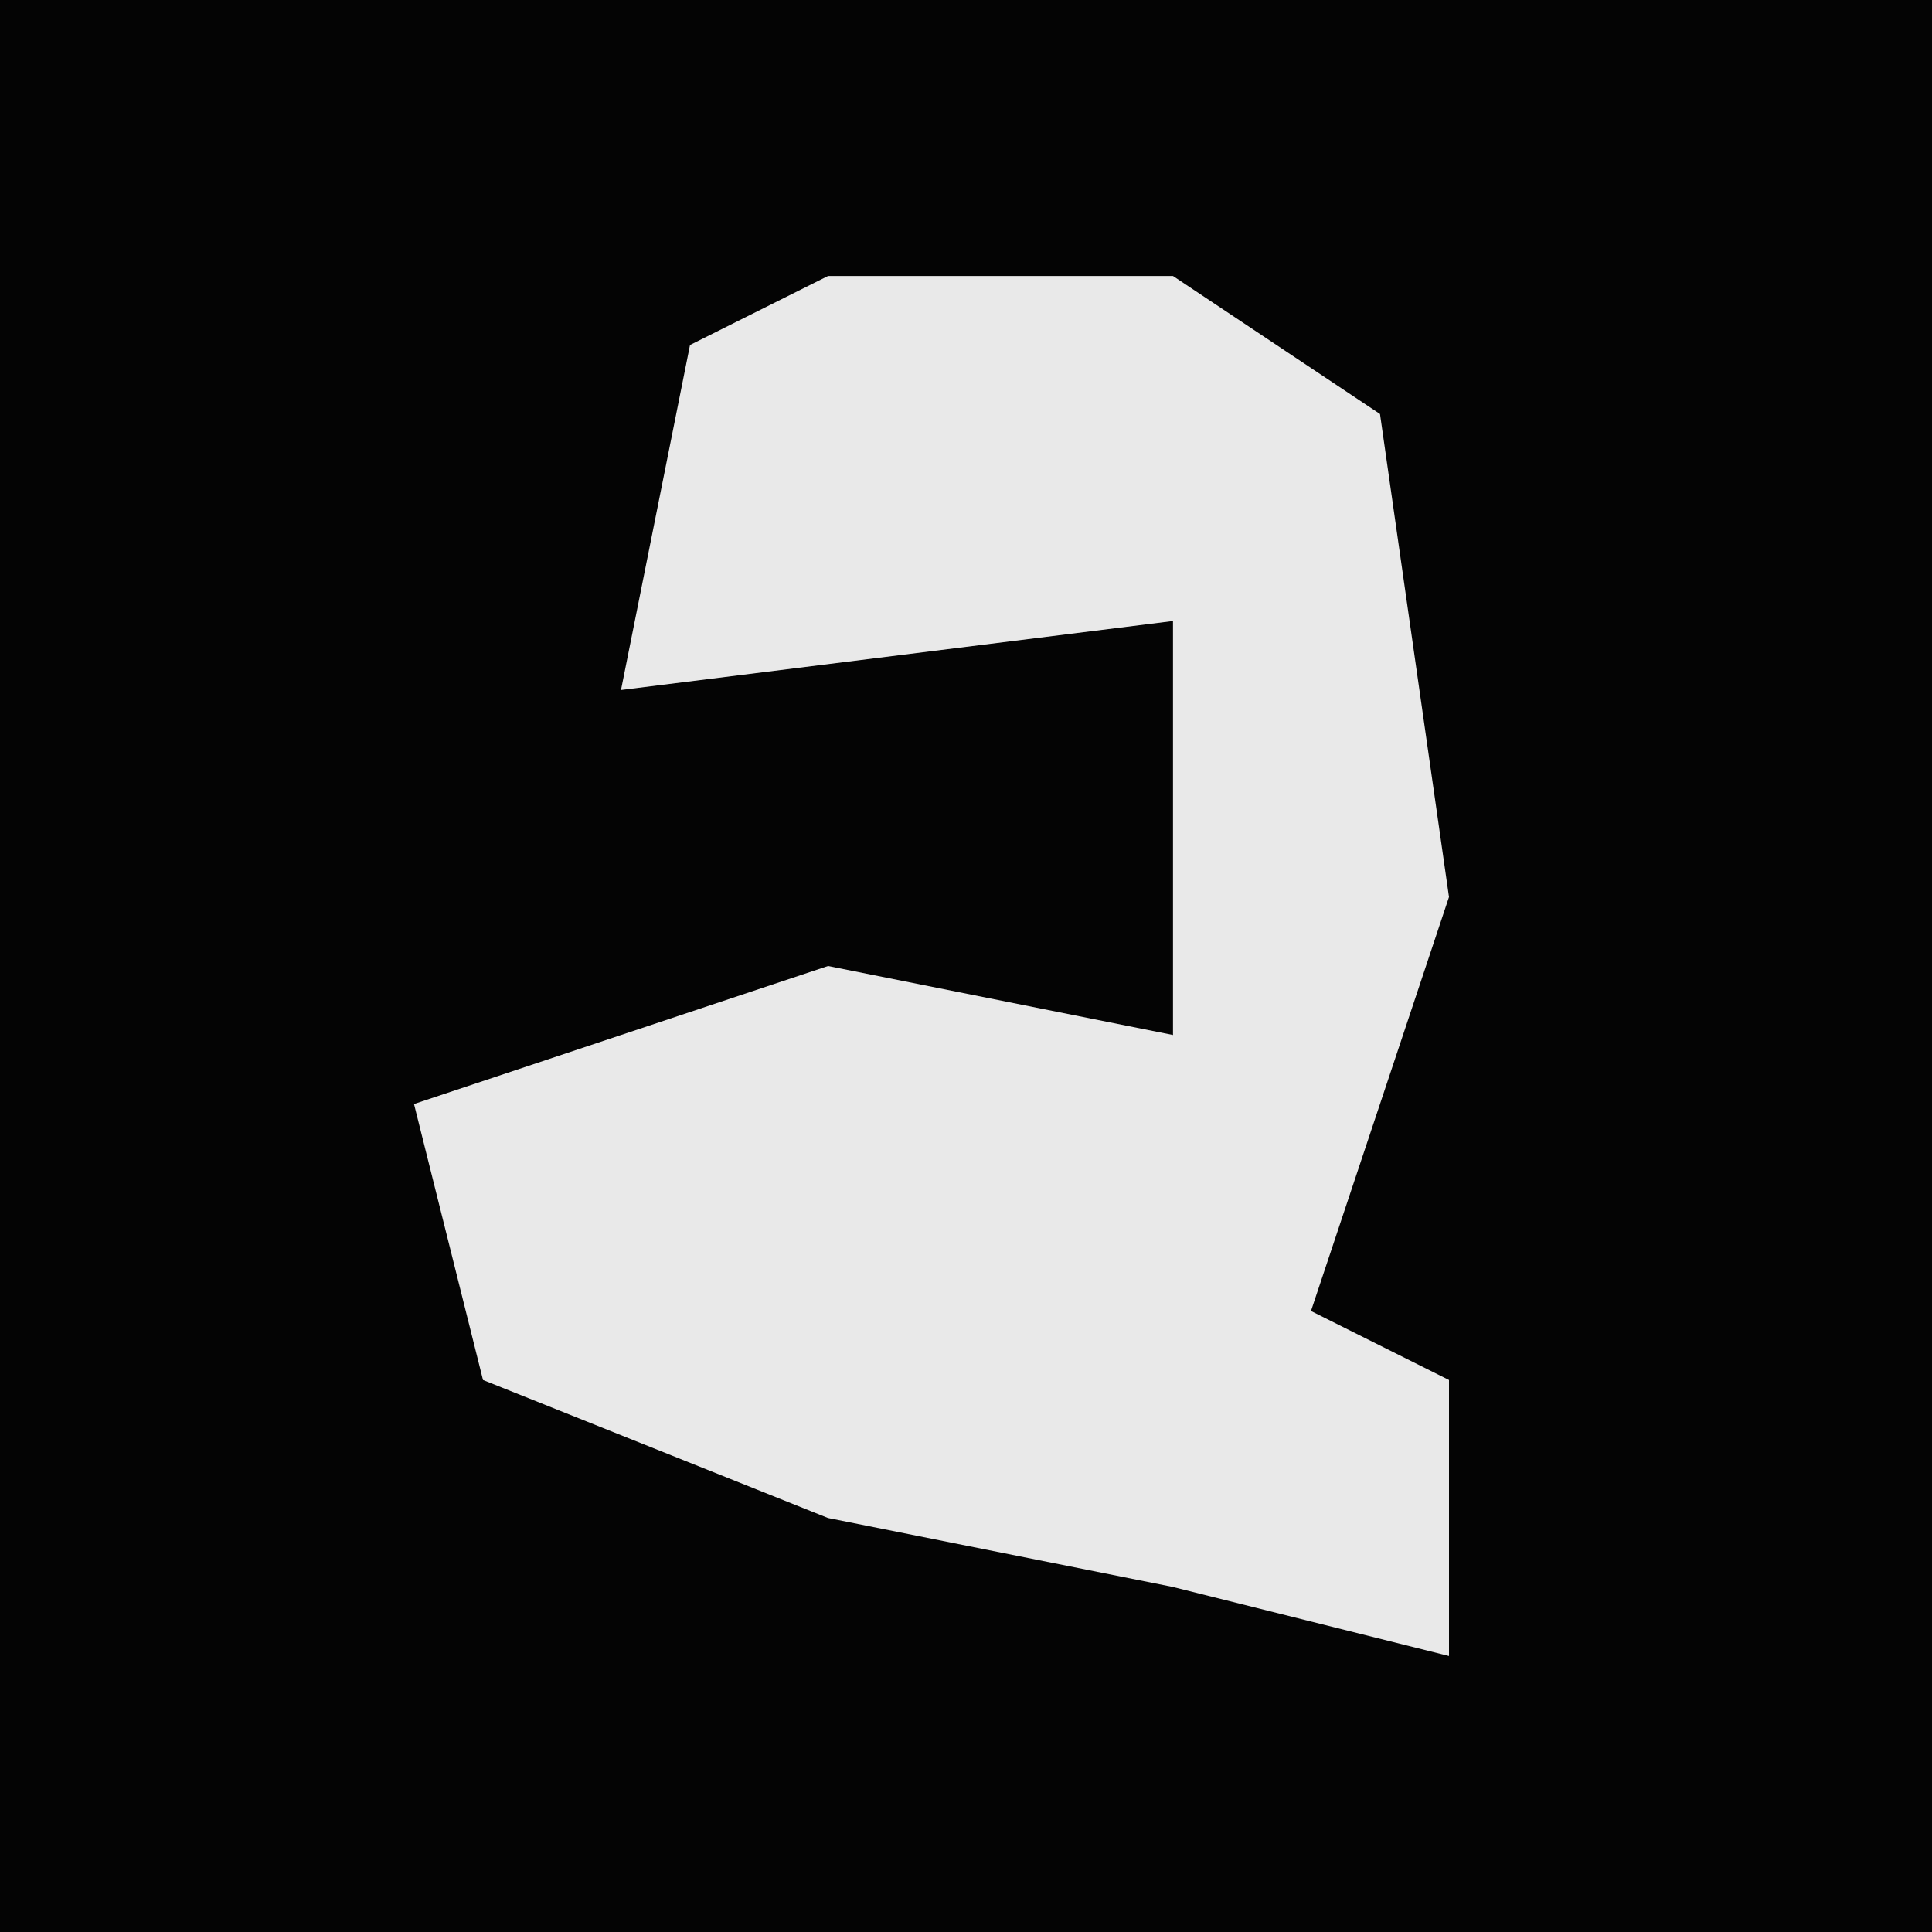 <?xml version="1.0" encoding="UTF-8"?>
<svg version="1.1" xmlns="http://www.w3.org/2000/svg" width="28" height="28">
<path d="M0,0 L28,0 L28,28 L0,28 Z " fill="#040404" transform="translate(0,0)"/>
<path d="M0,0 L5,0 L8,2 L9,9 L7,15 L9,16 L9,20 L5,19 L0,18 L-5,16 L-6,12 L0,10 L5,11 L5,5 L-3,6 L-2,1 Z " fill="#E9E9E9" transform="translate(12,4)"/>
</svg>
